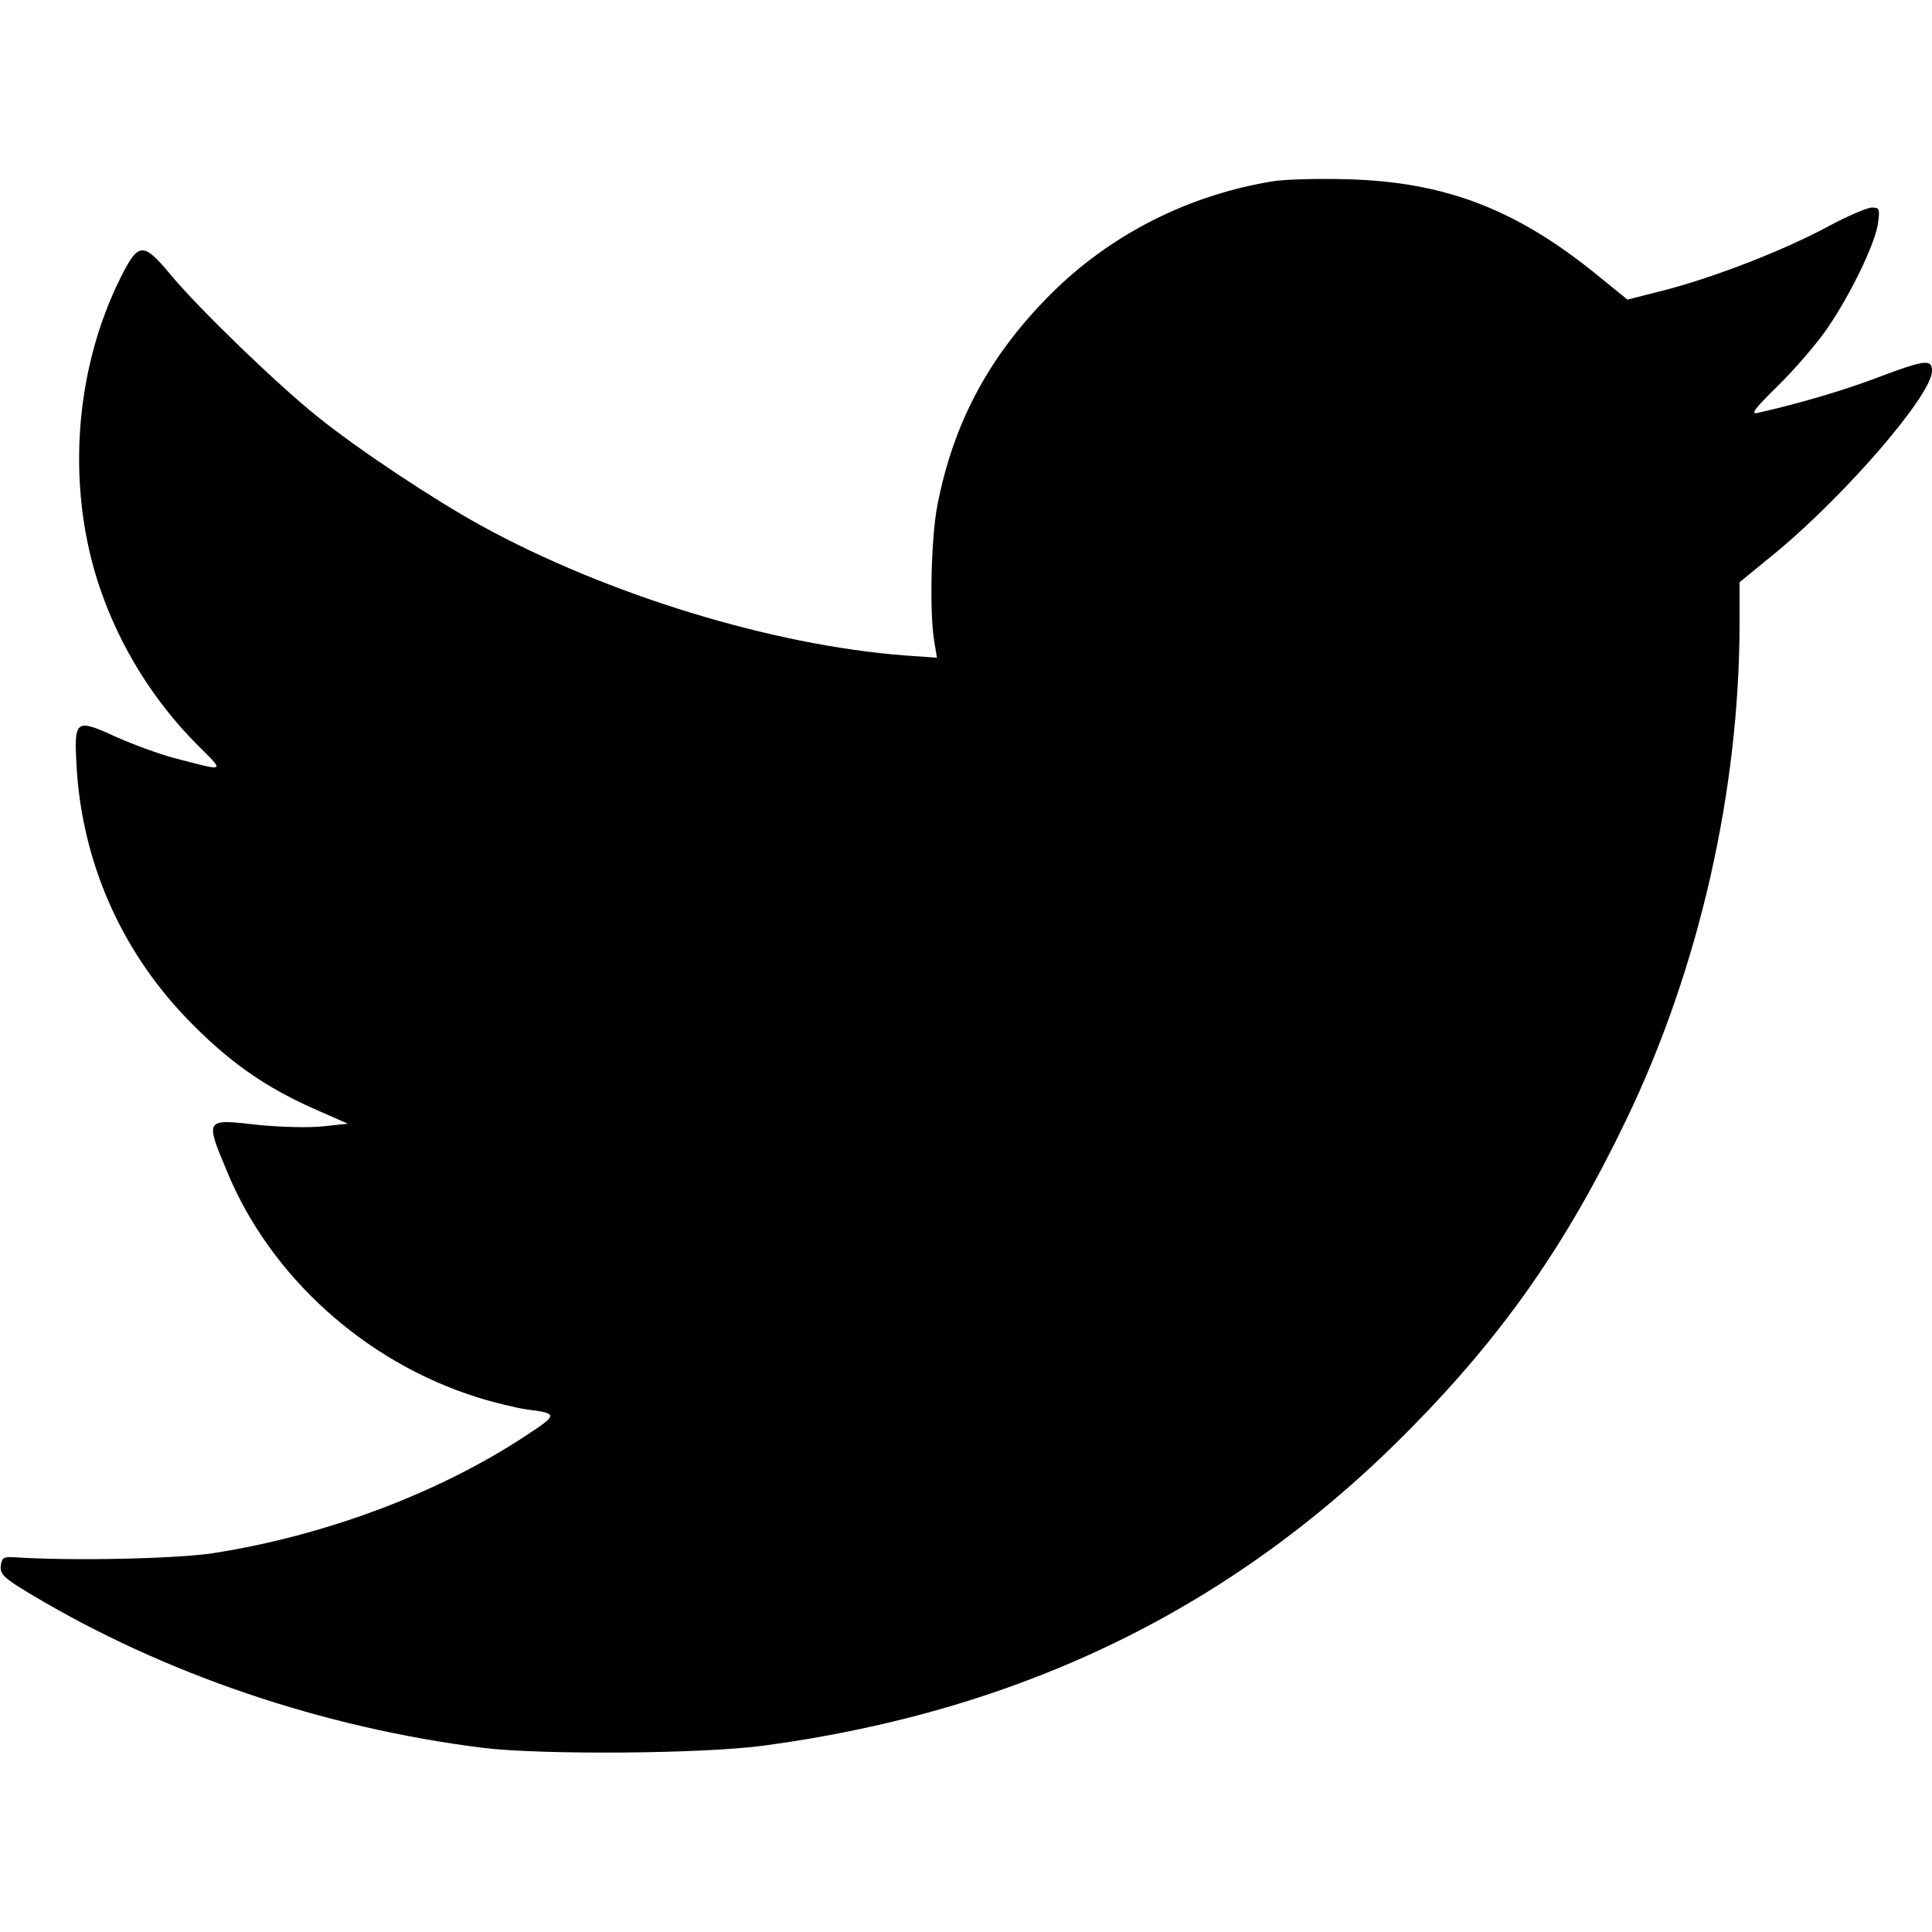 <?xml version="1.0" standalone="no"?>
<!DOCTYPE svg PUBLIC "-//W3C//DTD SVG 20010904//EN"
 "http://www.w3.org/TR/2001/REC-SVG-20010904/DTD/svg10.dtd">
<svg version="1.0" xmlns="http://www.w3.org/2000/svg"
 width="512pt" height="512pt" viewBox="0 0 512 512"
 preserveAspectRatio="xMidYMid meet">
<g transform="translate(0,512) scale(0.1,-0.1)"
fill="#000000" stroke="none">
<path d="M3376 4640 c-226 -36 -435 -142 -594 -302 -162 -163 -256 -340 -298
-558 -16 -81 -21 -275 -9 -354 l8 -49 -85 6 c-352 27 -789 161 -1123 344 -127
70 -326 202 -435 290 -107 86 -311 283 -387 374 -74 89 -86 88 -134 -8 -123
-247 -144 -558 -54 -822 53 -155 141 -297 257 -414 75 -75 79 -72 -60 -36 -41
11 -109 36 -152 55 -111 51 -114 48 -107 -79 15 -249 115 -480 288 -662 112
-117 212 -188 356 -250 l75 -33 -67 -7 c-38 -4 -112 -2 -172 4 -140 16 -140
17 -82 -122 115 -280 367 -507 664 -600 44 -14 103 -28 130 -32 85 -11 85 -13
-5 -72 -230 -151 -530 -263 -825 -309 -98 -15 -375 -21 -525 -11 -31 2 -35 -1
-38 -23 -2 -22 8 -32 80 -75 352 -211 774 -354 1198 -407 157 -19 582 -16 745
6 689 93 1251 369 1716 843 244 248 411 487 569 816 193 401 300 872 300 1317
l0 107 99 81 c186 155 411 416 411 479 0 32 -18 30 -143 -17 -91 -35 -216 -71
-318 -94 -21 -5 -11 9 52 71 43 42 101 109 129 149 63 91 130 229 137 283 5
37 4 41 -16 41 -12 0 -64 -22 -114 -49 -121 -65 -297 -133 -428 -168 l-106
-27 -74 60 c-218 179 -408 252 -669 259 -74 2 -161 0 -194 -5z"/>
</g>
</svg>

